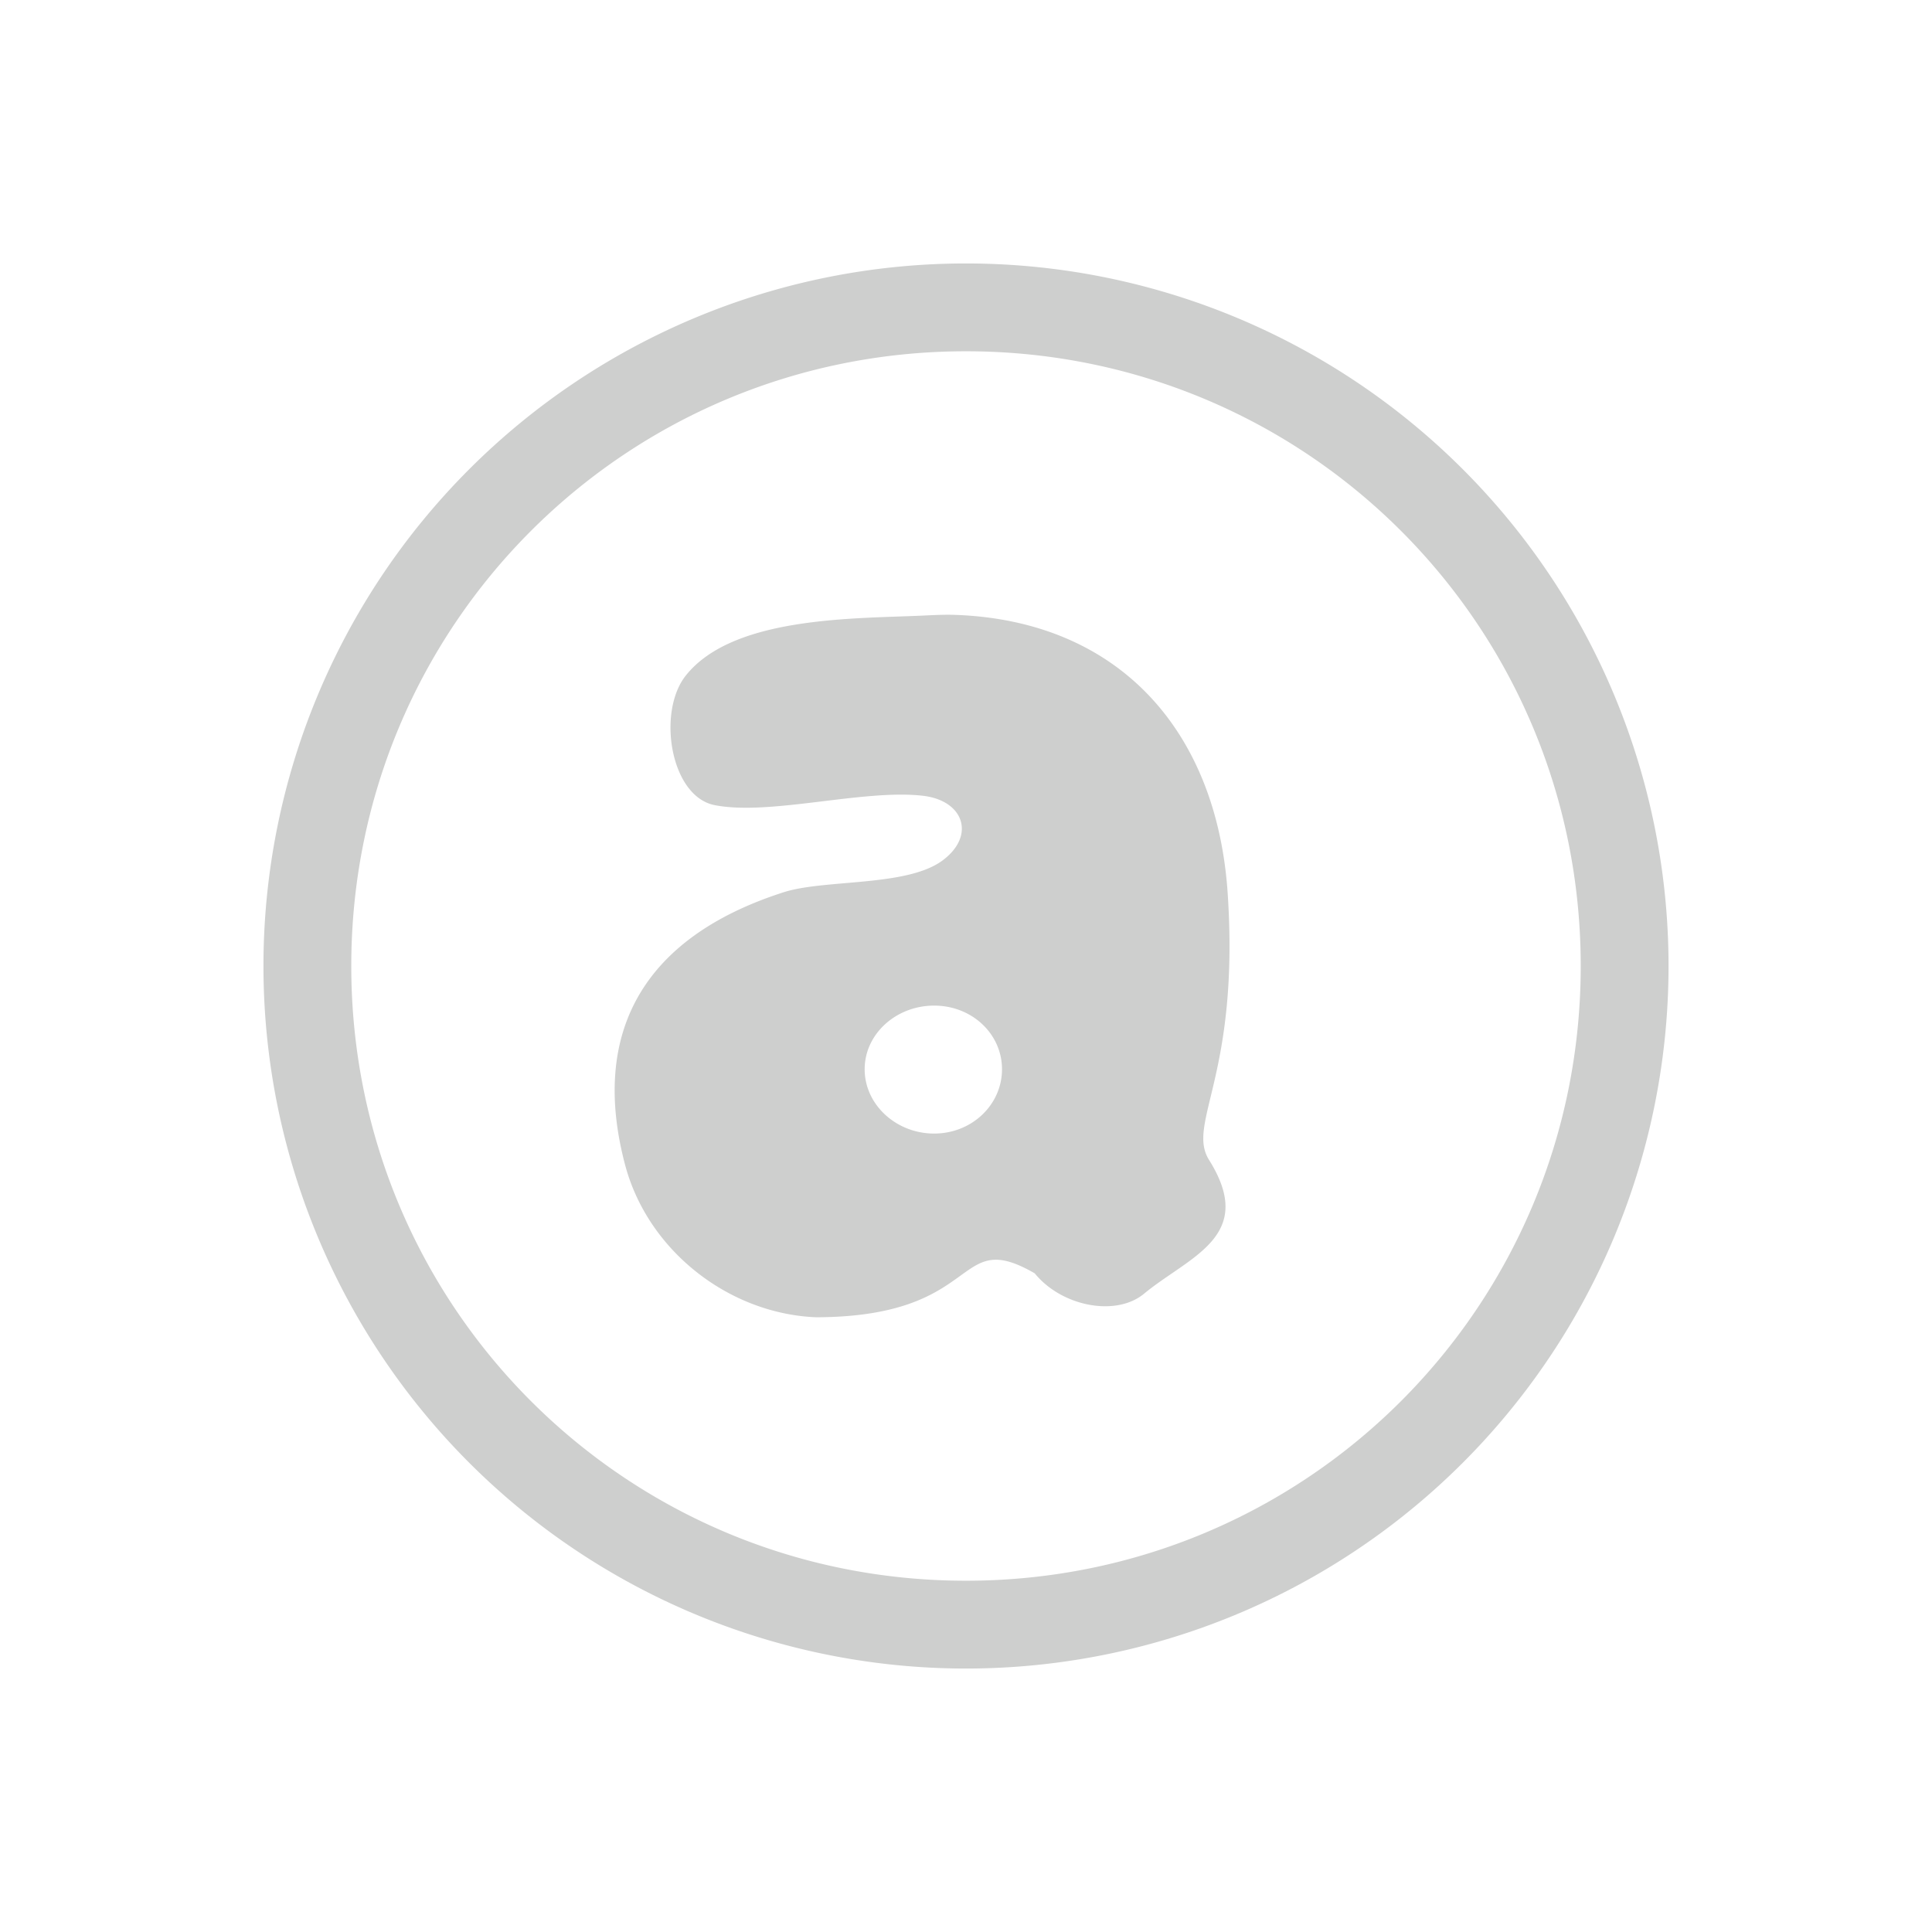 <svg xmlns="http://www.w3.org/2000/svg" id="svg2" width="22" height="22" version="1">
 <defs id="defs8">
  <style id="current-color-scheme" type="text/css">
   .ColorScheme-Text { color:#cecfce; } .ColorScheme-Highlight { color:#3daee9; }
  </style>
 </defs>
 <path id="path4489" style="fill:#cecfce;fill-opacity:1" d="M 11 3 A 8 8 0 0 0 3 11 A 8 8 0 0 0 11 19 A 8 8 0 0 0 19 11 A 8 8 0 0 0 11 3 z M 11 4 C 14.878 4 18 7.122 18 11 C 18 14.878 14.878 18 11 18 C 7.122 18 4 14.878 4 11 C 4 7.122 7.122 4 11 4 z M 10.885 7.002 C 10.76 6.997 10.635 7.004 10.504 7.01 C 9.725 7.046 8.346 7.017 7.809 7.693 C 7.48 8.107 7.633 9.068 8.137 9.168 C 8.764 9.292 9.824 8.985 10.504 9.061 C 10.978 9.113 11.114 9.519 10.729 9.801 C 10.32 10.1 9.392 10.01 8.924 10.16 C 7.305 10.679 6.723 11.778 7.119 13.268 C 7.378 14.239 8.295 14.959 9.293 15 C 11.213 14.995 10.853 13.962 11.783 14.5 C 12.089 14.877 12.707 14.997 13.027 14.732 C 13.541 14.307 14.314 14.08 13.768 13.209 C 13.506 12.792 14.118 12.251 13.98 10.176 C 13.859 8.335 12.754 7.073 10.887 7.002 L 10.885 7.002 z M 10.637 11.451 C 11.069 11.451 11.41 11.774 11.41 12.176 C 11.41 12.578 11.069 12.908 10.637 12.908 C 10.204 12.908 9.846 12.578 9.846 12.176 C 9.846 11.774 10.204 11.451 10.637 11.451 z"/>
</svg>
